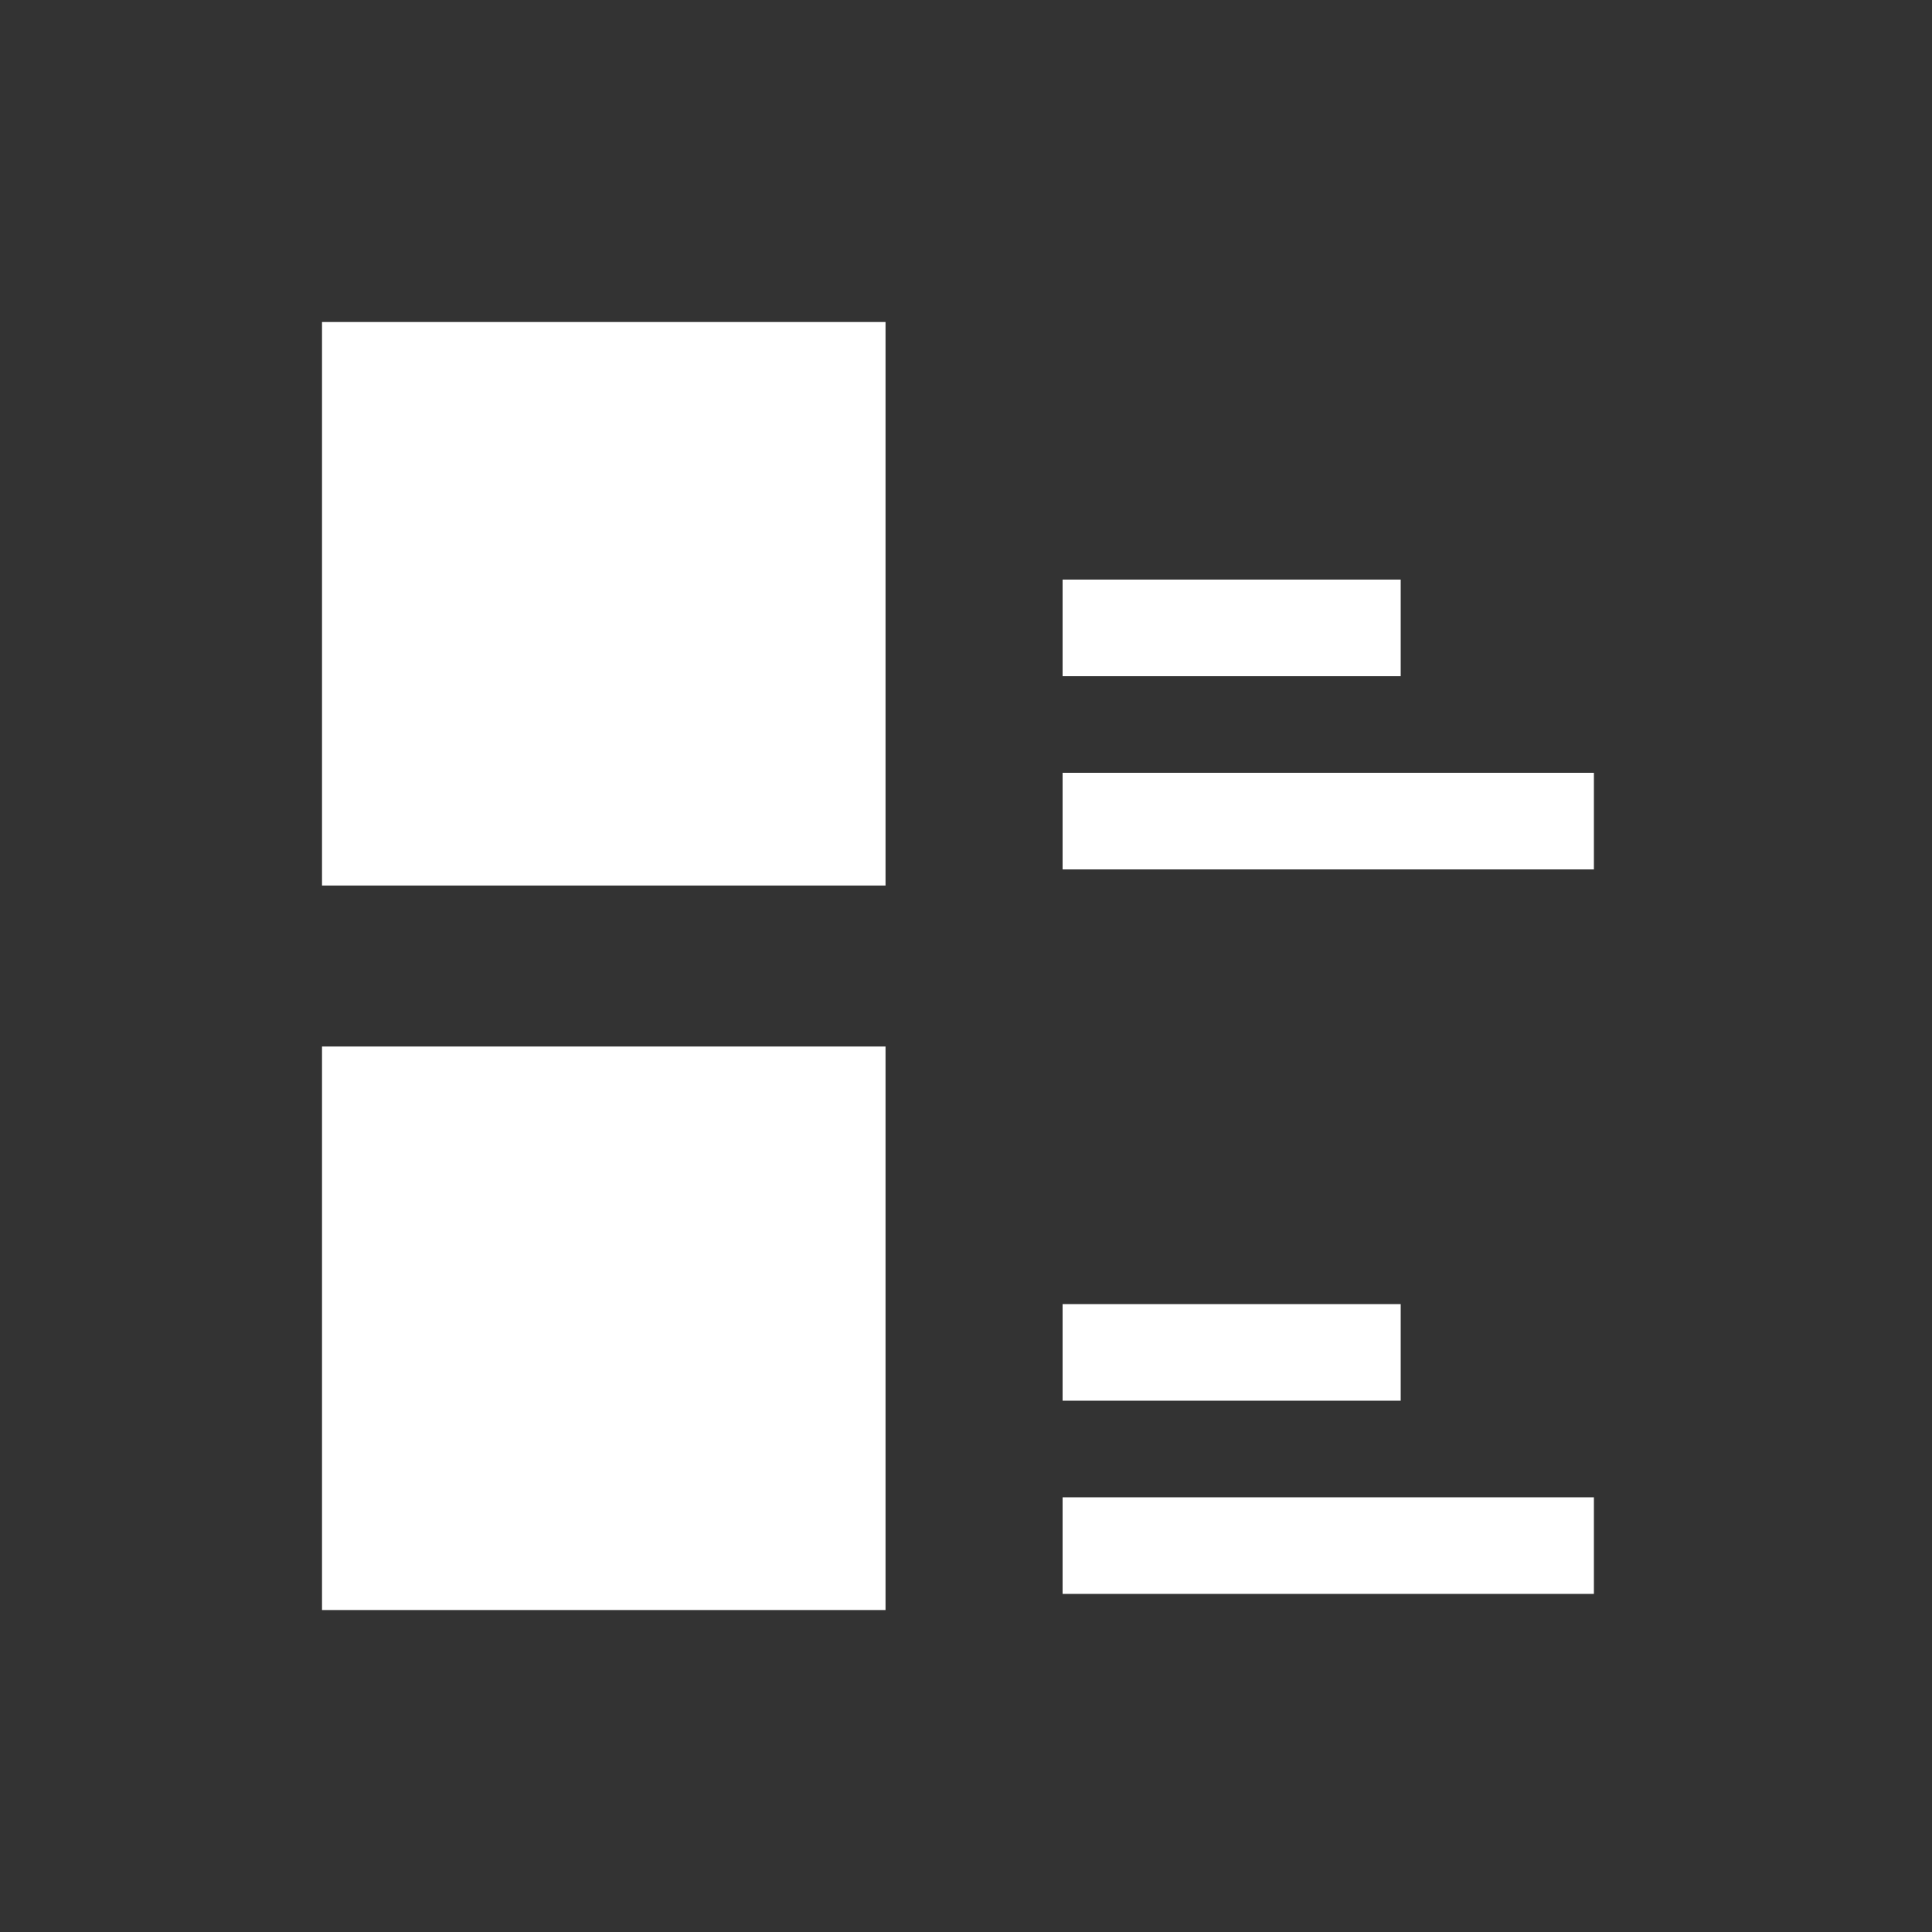<svg width="40" height="40" viewBox="0 0 40 40" fill="none" xmlns="http://www.w3.org/2000/svg">
<rect x="0" y="0" width="40" height="40" fill="#333333" stroke="none"/>
<rect x="6.667" y="6.667" width="11.667" height="11.667" fill="white"/>
<rect x="22" y="16" width="11" height="2" fill="white"/>
<rect x="22" y="12" width="7" height="2" fill="white"/>
<rect x="22" y="31" width="11" height="2" fill="white"/>
<rect x="22" y="27" width="7" height="2" fill="white"/>
<rect x="6.667" y="21.667" width="11.667" height="11.667" fill="white"/>
</svg>
